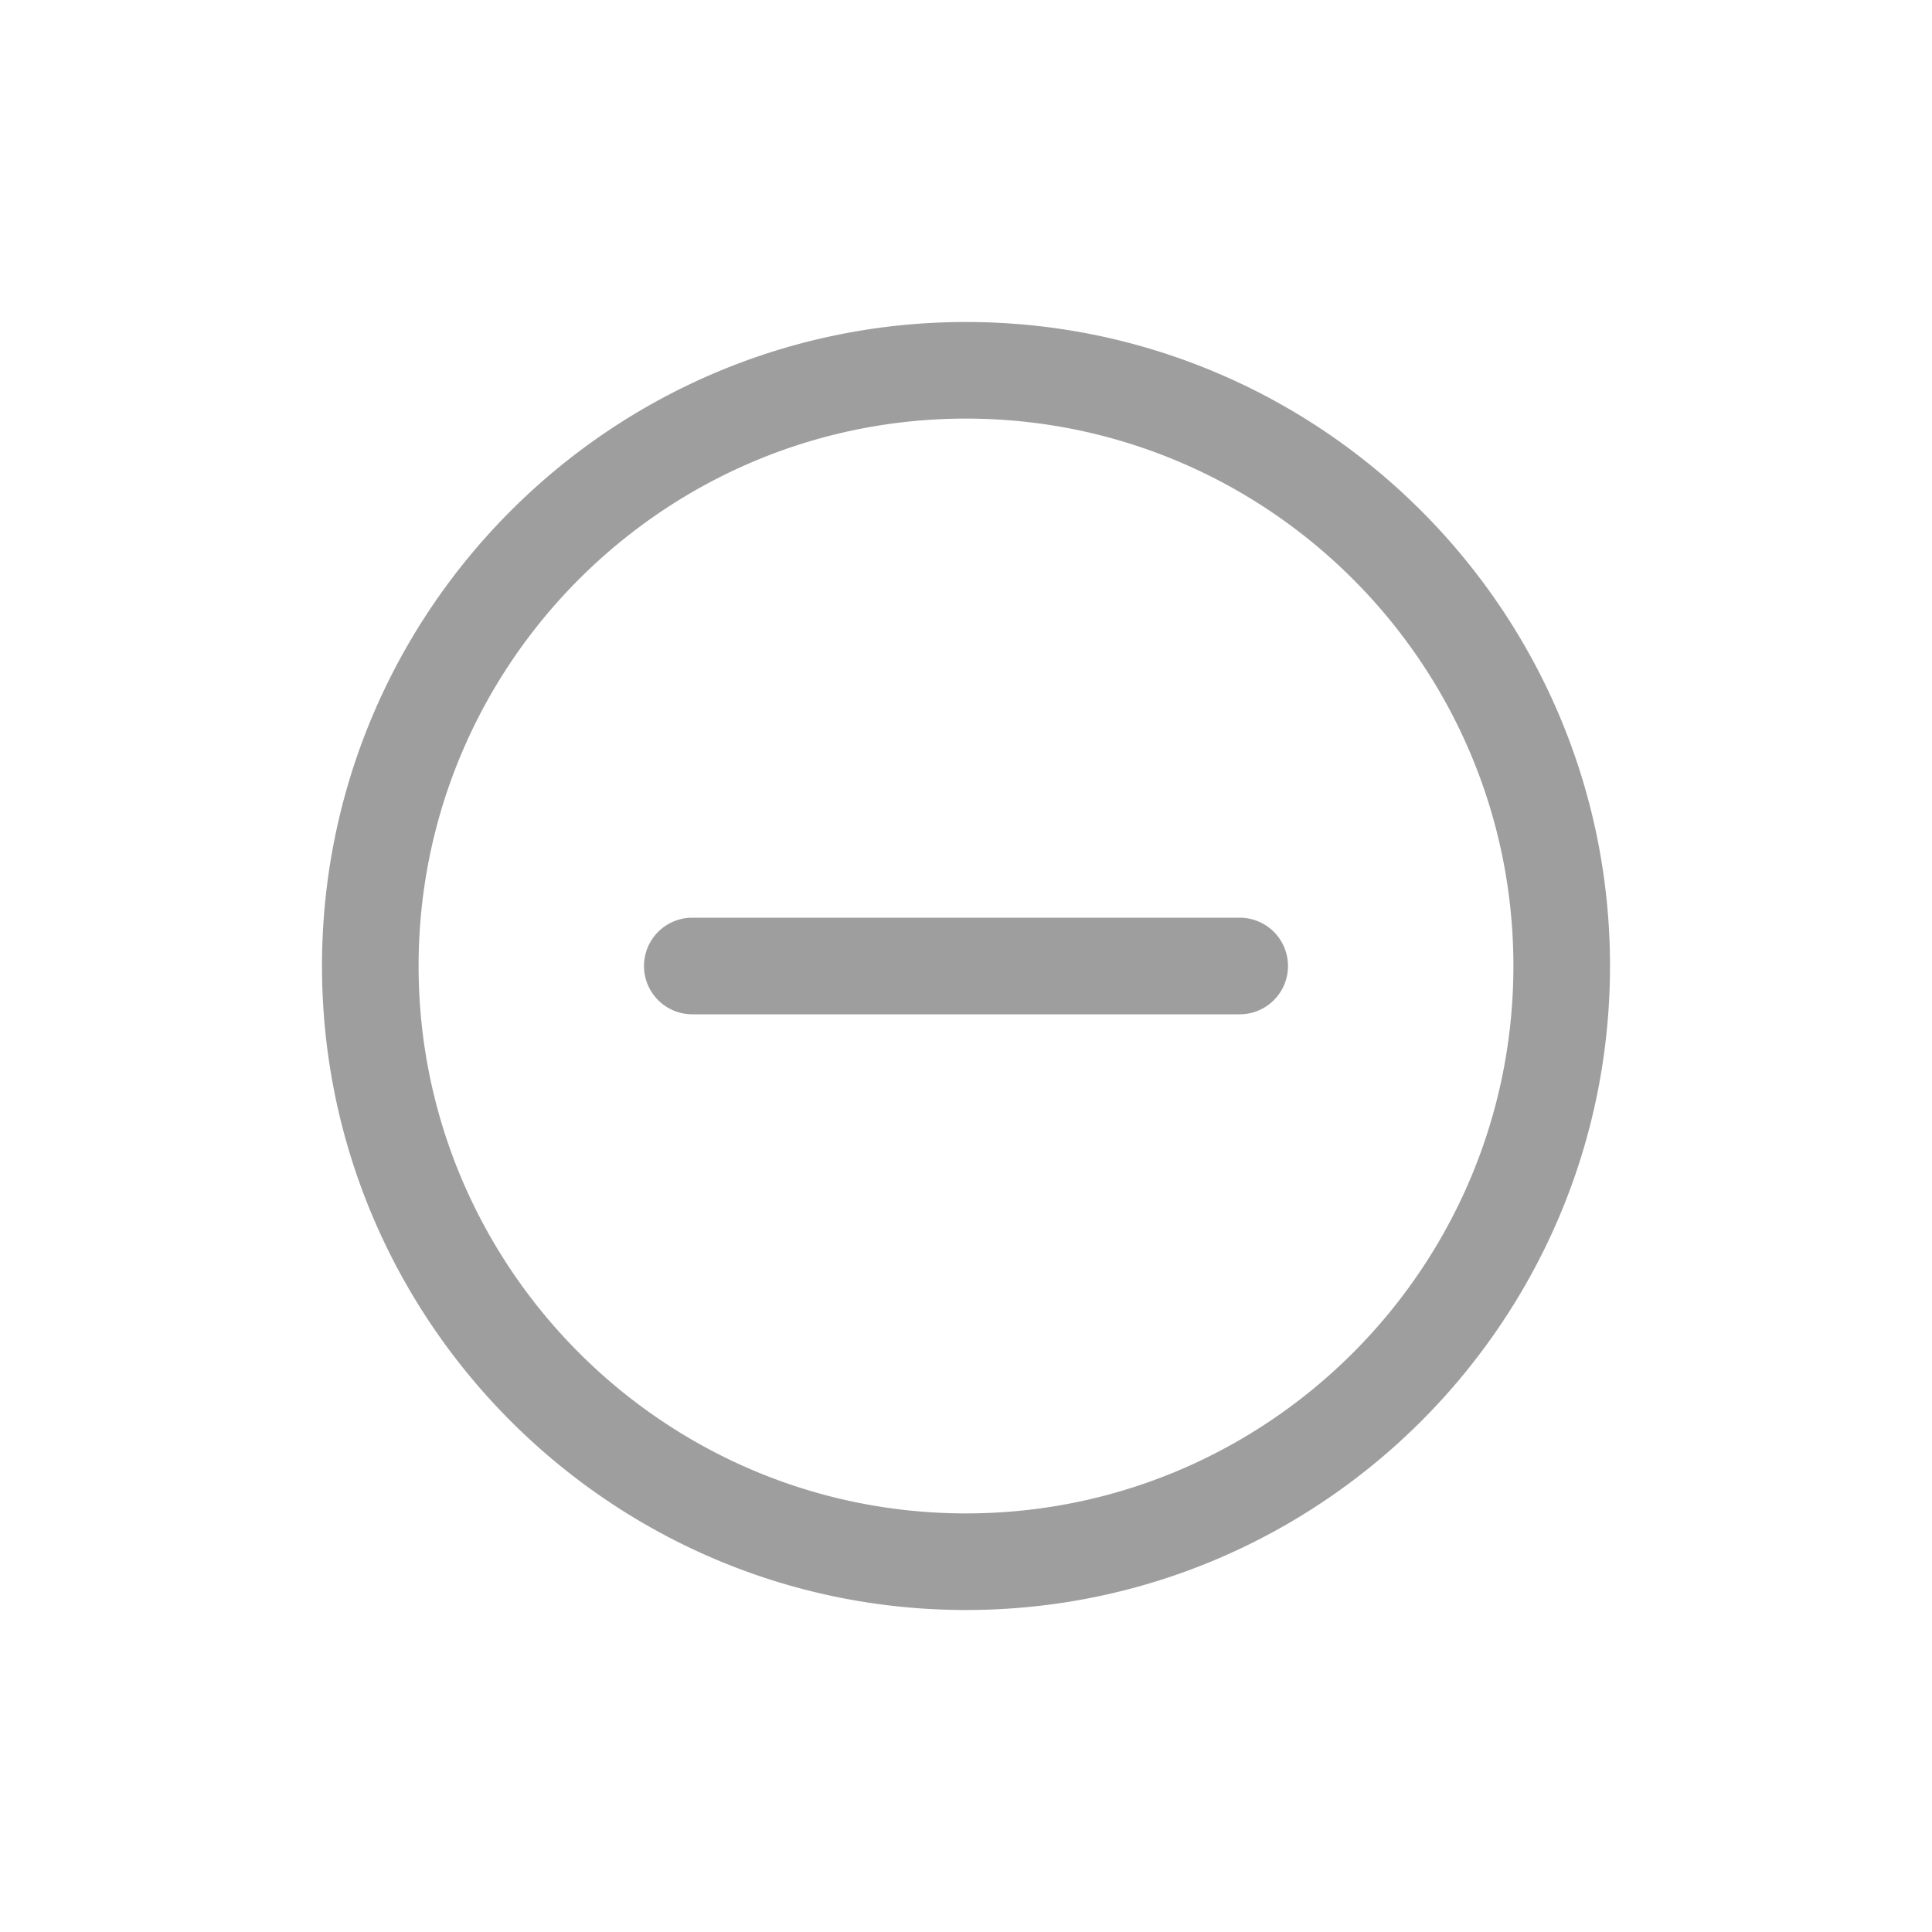 <svg xmlns="http://www.w3.org/2000/svg" xmlns:xlink="http://www.w3.org/1999/xlink" width="24" height="24" viewBox="0 0 24 24">
    <defs>
        <path id="a" d="M8 0c4.412 0 8 3.587 8 8 0 4.412-3.588 8-8 8-4.413 0-8-3.588-8-8 0-4.413 3.587-8 8-8zm0 1.2C4.25 1.2 1.2 4.25 1.2 8s3.05 6.8 6.8 6.8 6.8-3.05 6.8-6.8S11.75 1.2 8 1.2zm3.4 6.2a.6.6 0 0 1 0 1.2H4.6a.6.6 0 1 1 0-1.2h6.8z"/>
    </defs>
    <use fill="#9E9E9E" fill-rule="evenodd" transform="translate(4 4)" xlink:href="#a"/>
</svg>
